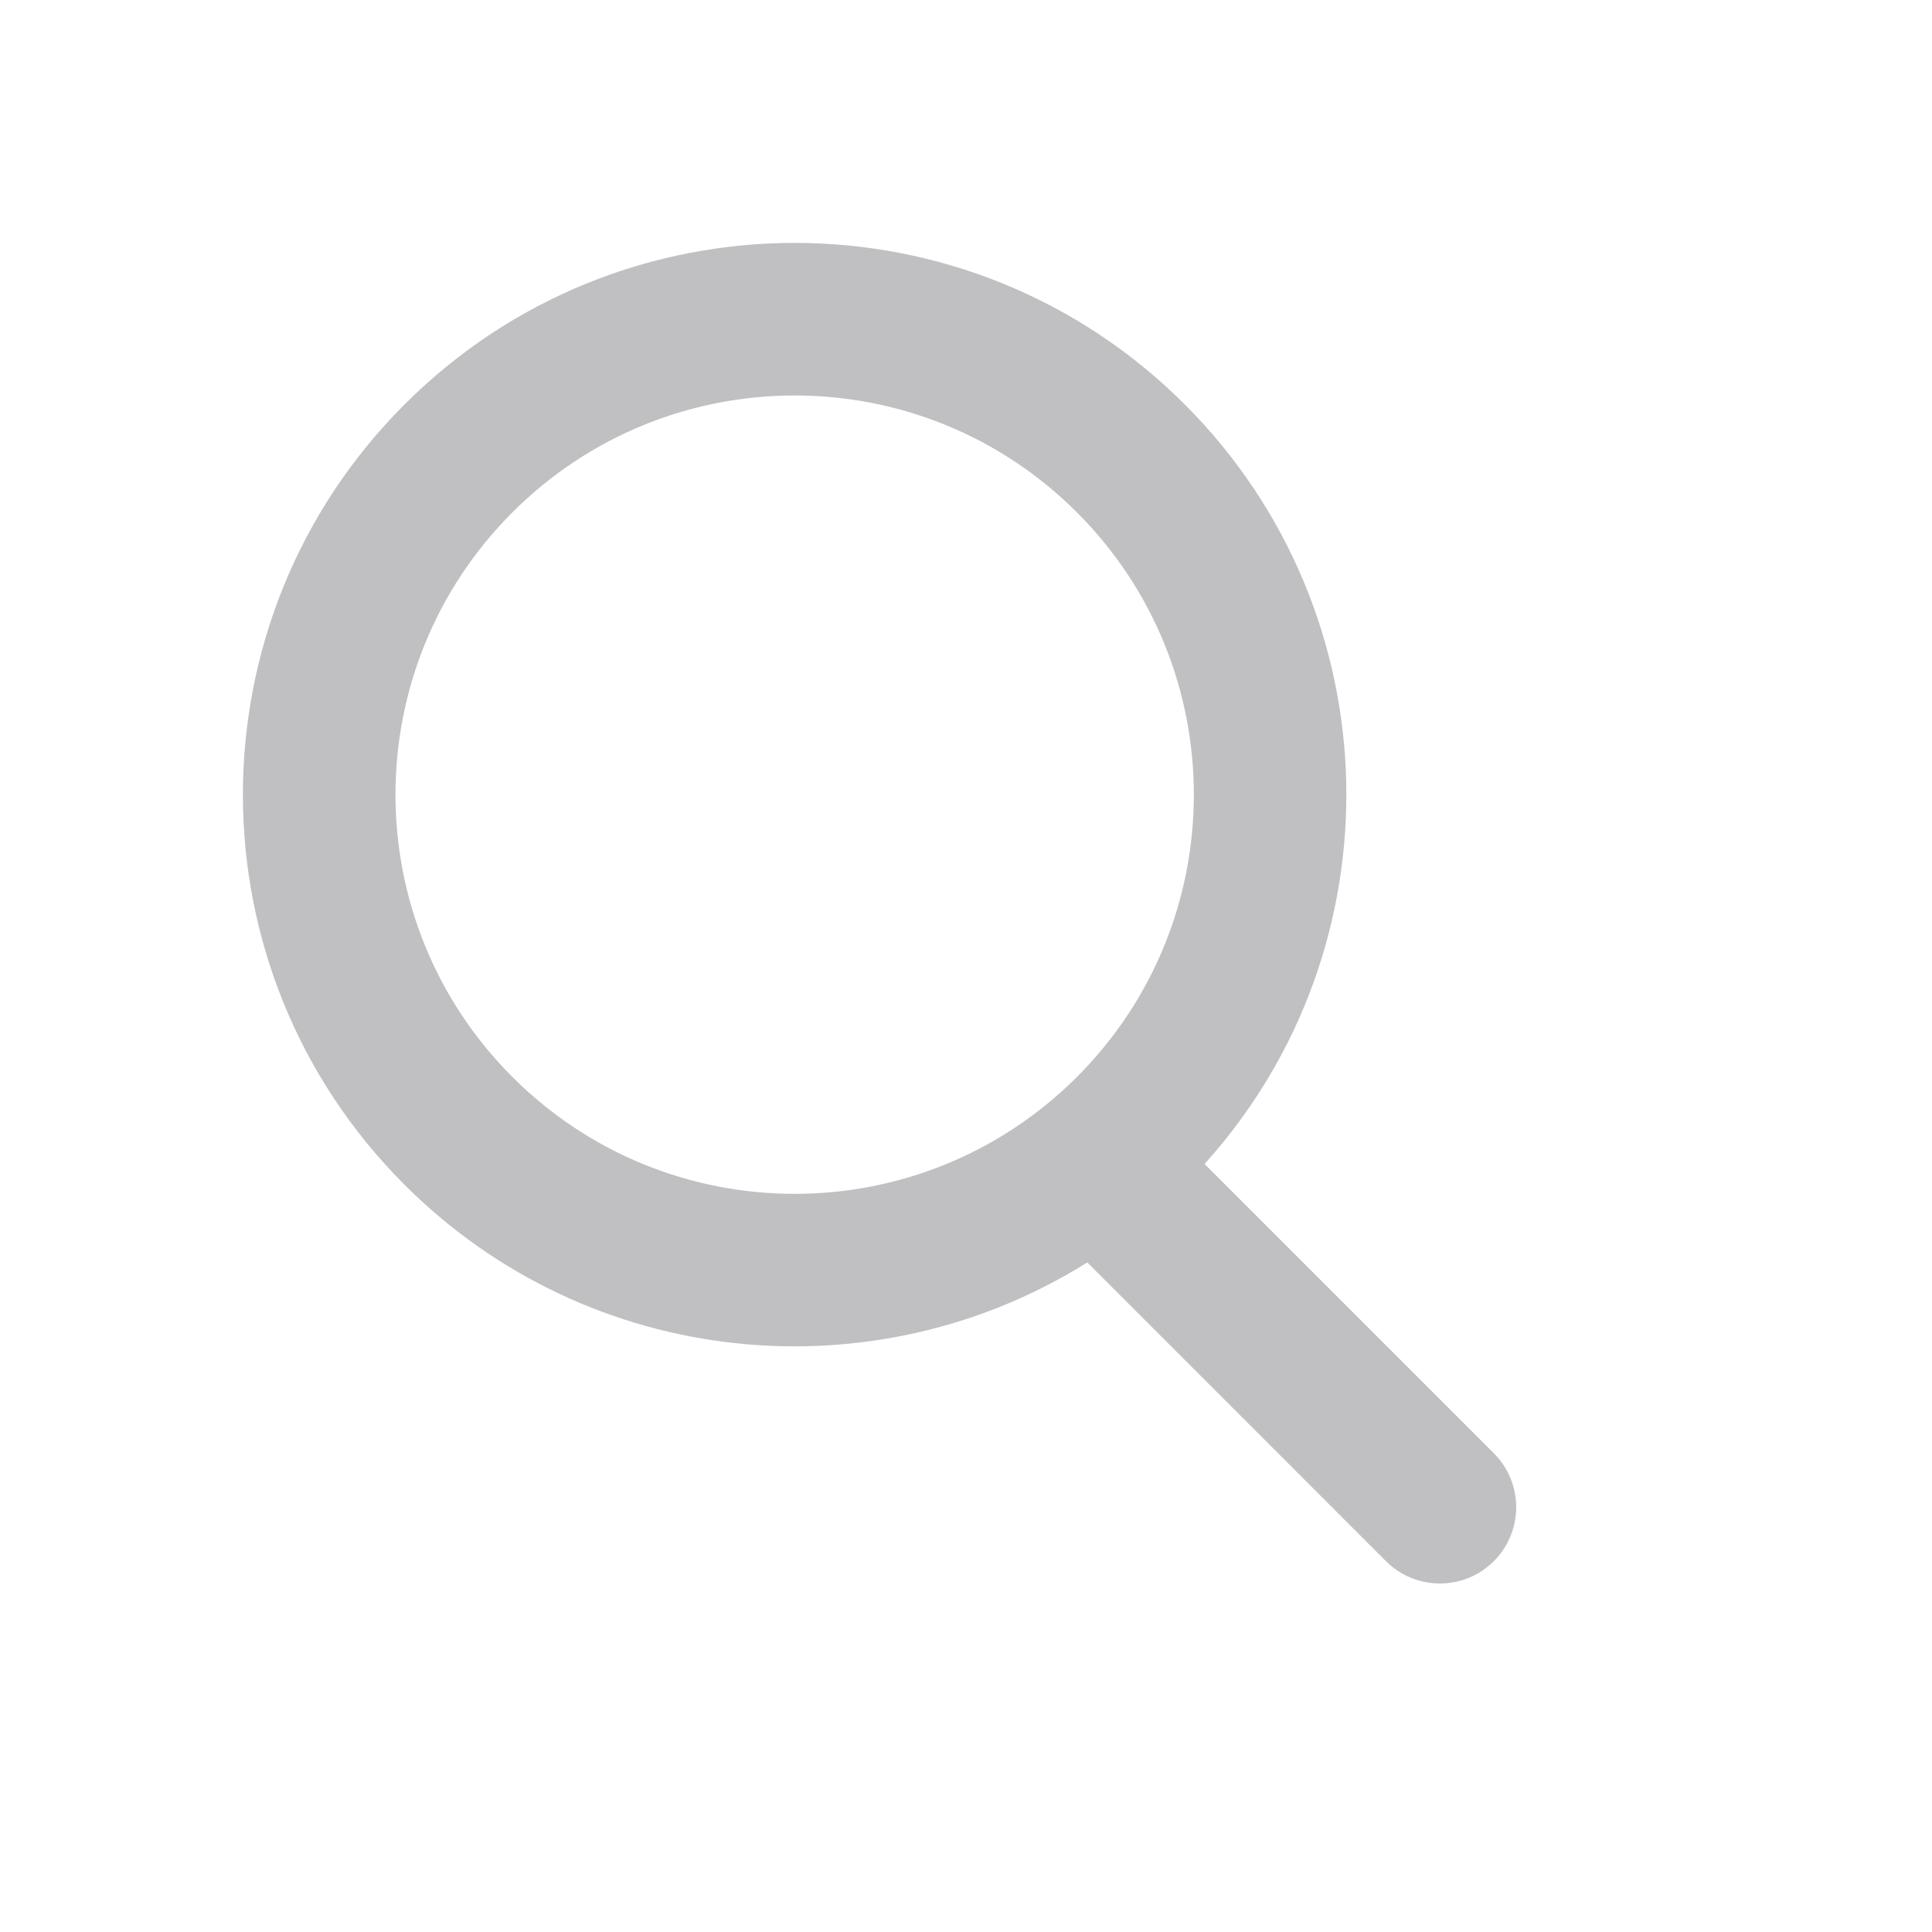 <svg width="19" height="19" viewBox="0 0 19 19" fill="none" xmlns="http://www.w3.org/2000/svg">
<path fill-rule="evenodd" clip-rule="evenodd" d="M5.039 10.591C3.506 9.058 3.506 6.572 5.039 5.039C6.572 3.506 9.058 3.506 10.591 5.039C12.124 6.572 12.124 9.058 10.591 10.591C9.058 12.124 6.572 12.124 5.039 10.591ZM3.978 3.978C1.859 6.097 1.859 9.533 3.978 11.651C5.801 13.474 8.598 13.729 10.693 12.415L13.63 15.353C13.923 15.646 14.398 15.646 14.691 15.353C14.984 15.06 14.984 14.585 14.691 14.292L11.846 11.447C13.768 9.317 13.703 6.03 11.652 3.978C9.533 1.859 6.097 1.859 3.978 3.978Z" fill="#C0C0C2"/>
</svg>
